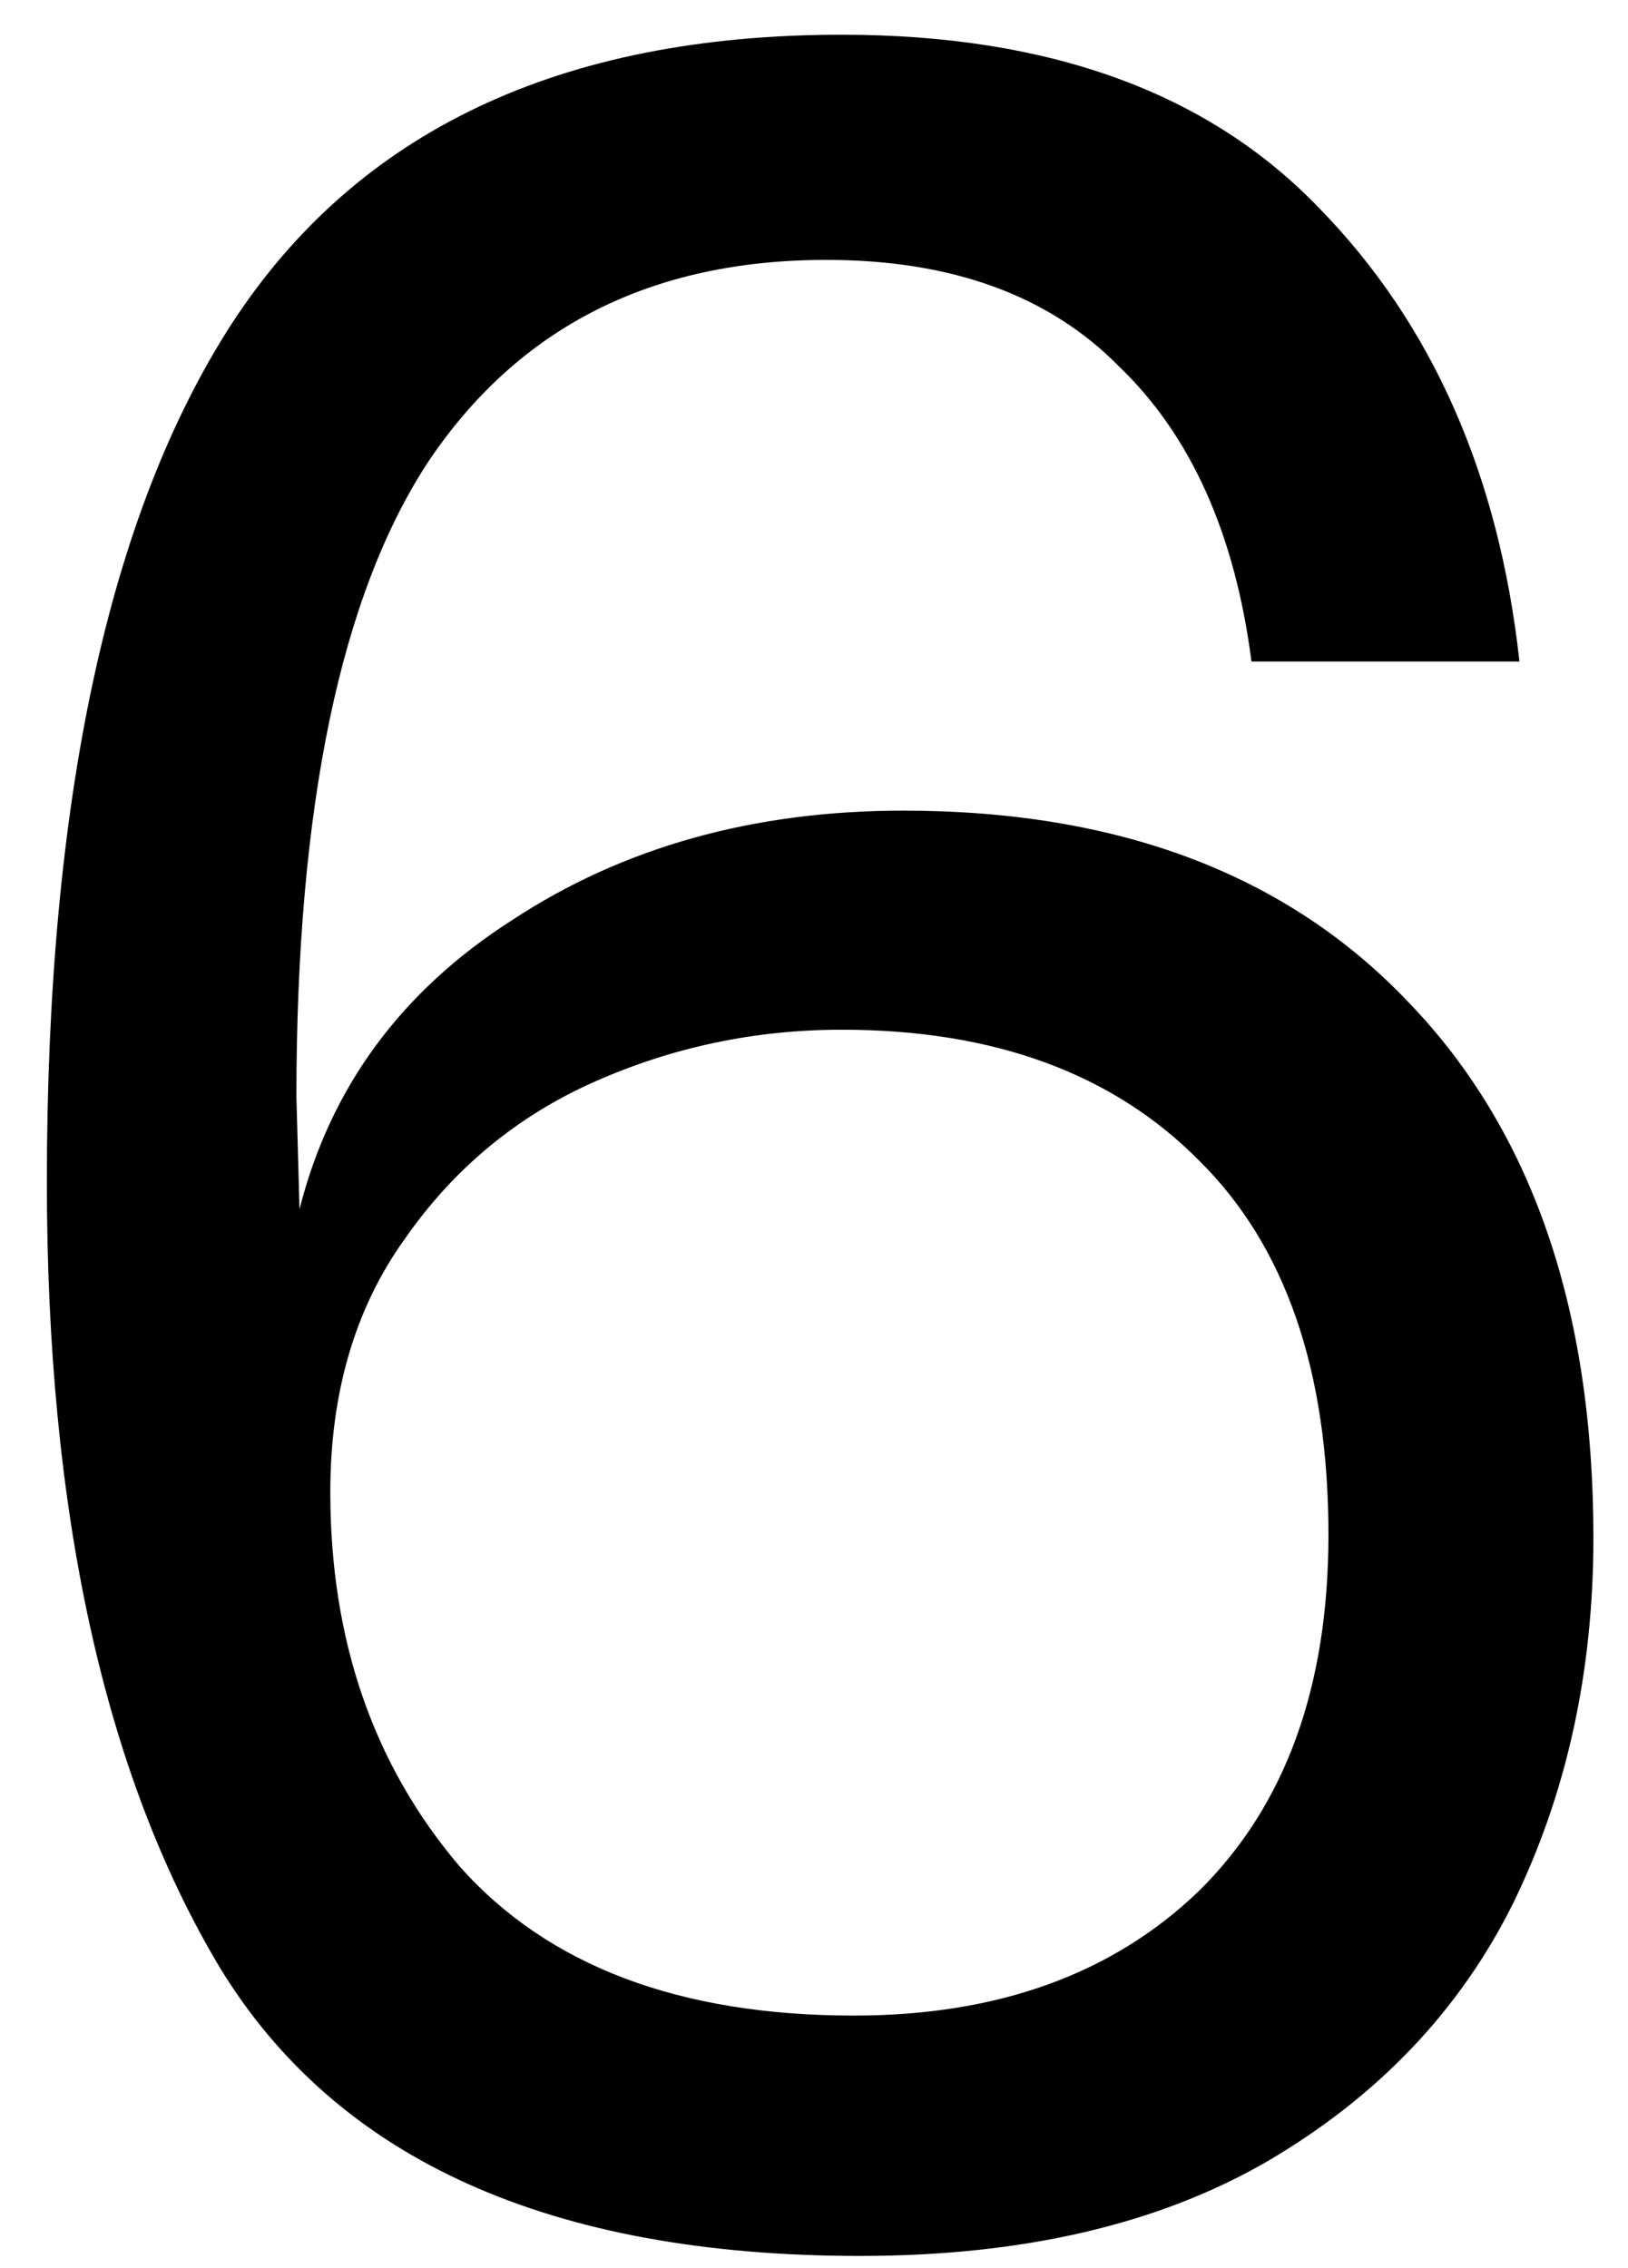 <svg width="28" height="39" viewBox="0 0 28 39" fill="none" xmlns="http://www.w3.org/2000/svg">
<path d="M21.524 11.375C21.241 9.178 20.482 7.486 19.245 6.3C18.044 5.079 16.366 4.469 14.212 4.469C11.209 4.469 8.931 5.62 7.377 7.922C5.858 10.224 5.098 13.869 5.098 18.857L5.151 20.793C5.681 18.7 6.9 17.043 8.807 15.822C10.715 14.567 12.958 13.939 15.536 13.939C19.245 13.939 22.142 15.038 24.226 17.235C26.345 19.433 27.405 22.502 27.405 26.444C27.405 28.746 26.946 30.838 26.027 32.722C25.109 34.571 23.696 36.053 21.789 37.169C19.916 38.251 17.585 38.791 14.794 38.791C9.461 38.791 5.787 37.135 3.774 33.821C1.795 30.507 0.806 26.008 0.806 20.322C0.806 13.764 1.866 8.846 3.985 5.567C6.14 2.254 9.637 0.597 14.477 0.597C18.044 0.597 20.782 1.591 22.689 3.579C24.632 5.567 25.78 8.166 26.133 11.375H21.524ZM5.681 25.659C5.681 28.205 6.423 30.35 7.906 32.094C9.425 33.803 11.686 34.658 14.688 34.658C17.161 34.658 19.139 33.943 20.623 32.513C22.107 31.048 22.848 29.007 22.848 26.391C22.848 23.566 22.107 21.421 20.623 19.956C19.139 18.456 17.09 17.706 14.477 17.706C12.993 17.706 11.58 18.002 10.238 18.595C8.895 19.188 7.8 20.095 6.953 21.316C6.105 22.502 5.681 23.95 5.681 25.659Z" fill="black"/>
</svg>

